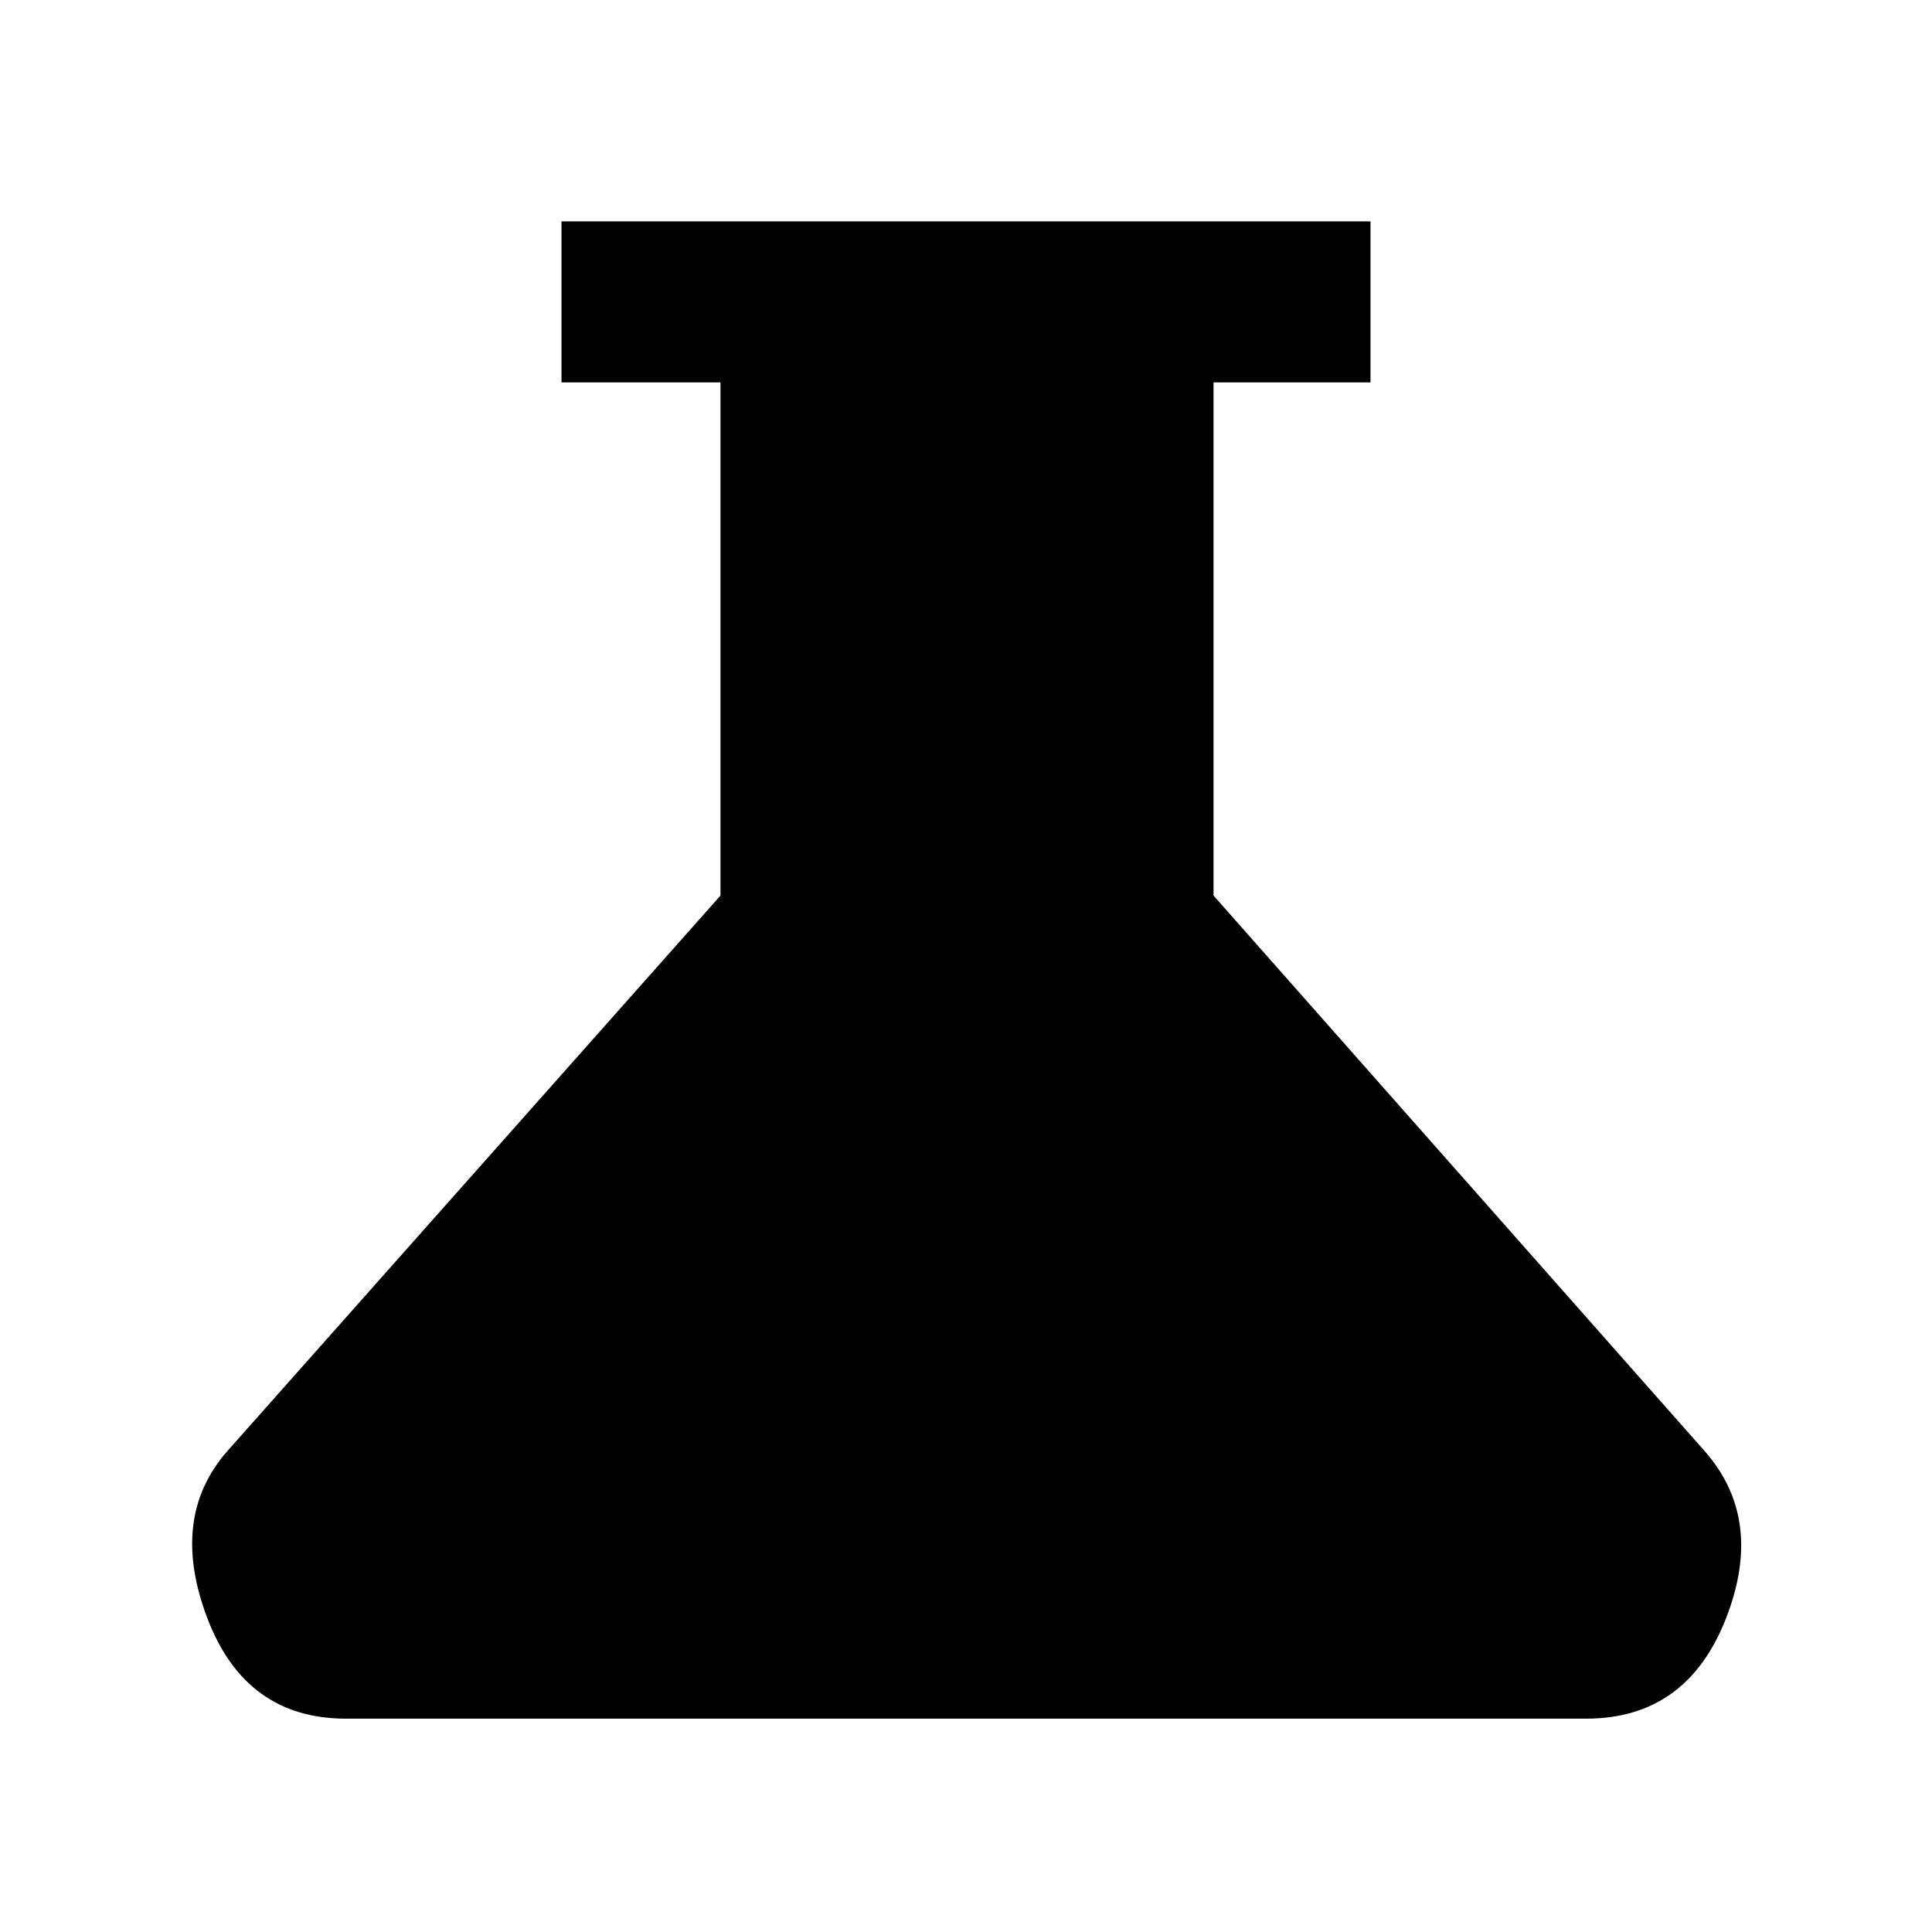 <svg xmlns="http://www.w3.org/2000/svg" width="48" height="48" viewBox="0 0 48 48"><path d="M8.6 42.7q-2.5 0-3.45-2.5-.95-2.5.5-4.15l12.25-13.8V9.5h-3.95v-4h20.1v4h-3.9v12.75l12.2 13.8q1.5 1.7.525 4.175Q41.9 42.7 39.4 42.7Z"/></svg>
